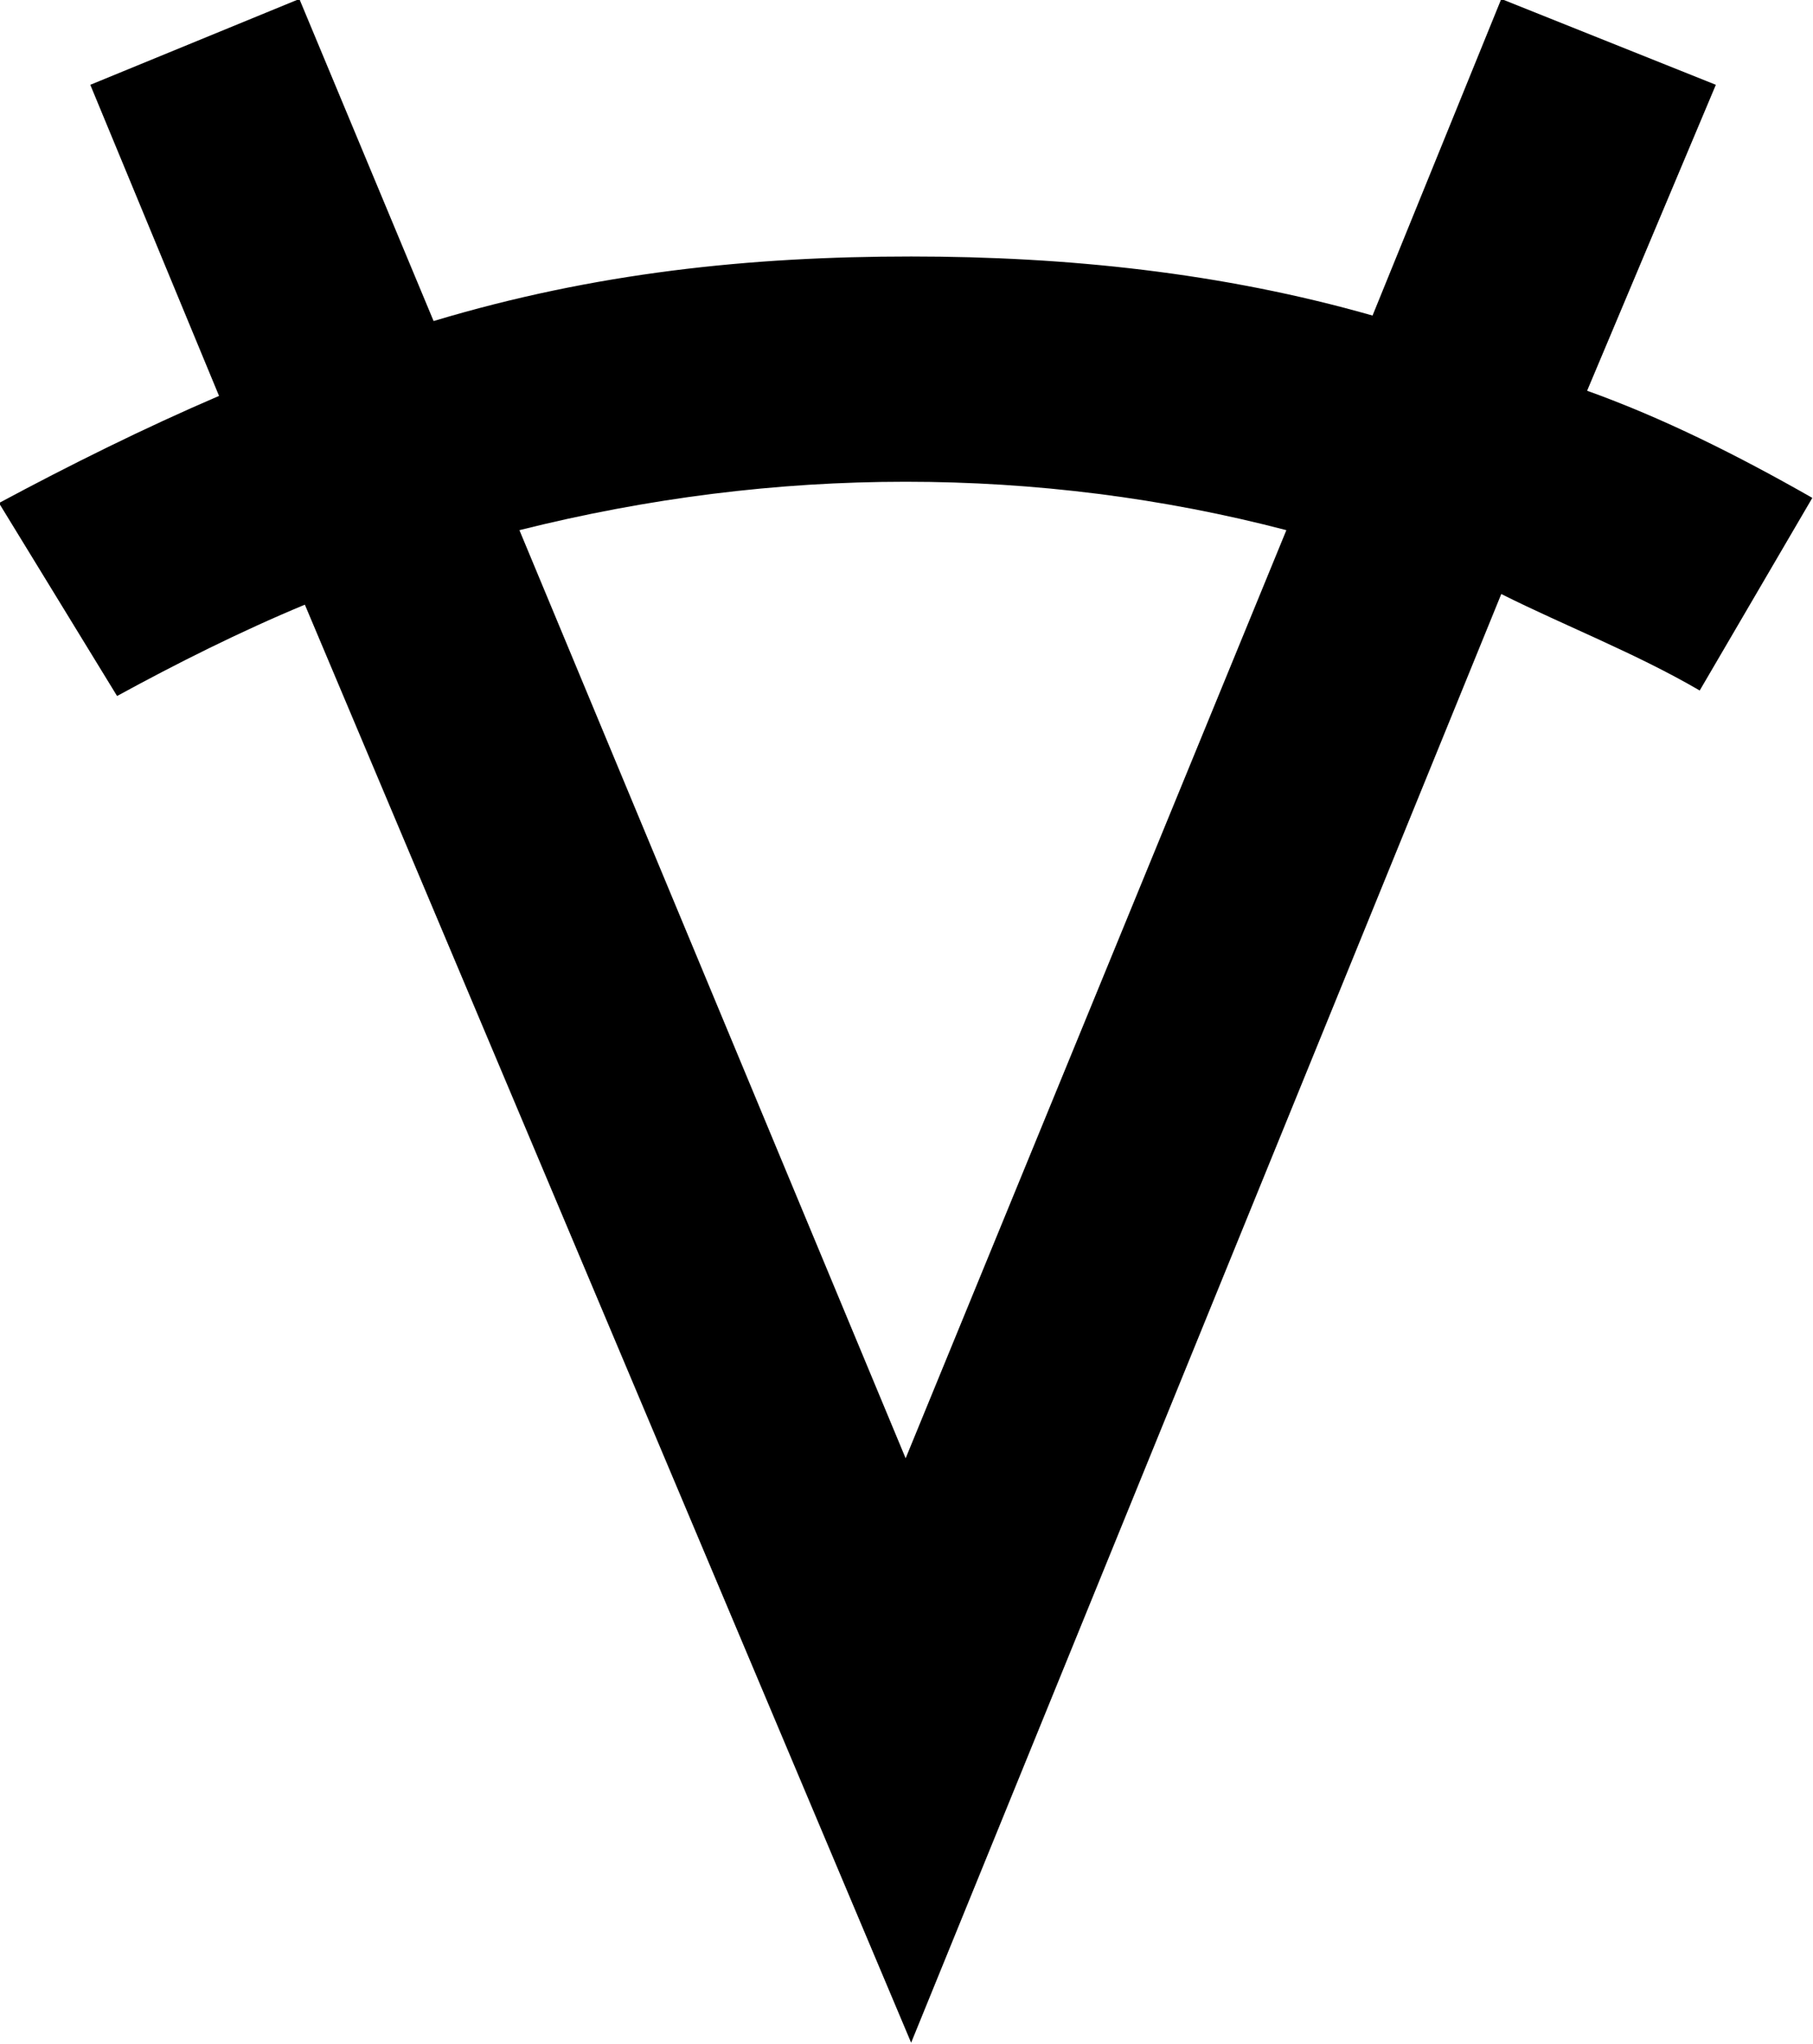 <?xml version="1.0" encoding="UTF-8"?>
<svg fill="#000000" version="1.1" viewBox="0 0 5.281 5.953" xmlns="http://www.w3.org/2000/svg" xmlns:xlink="http://www.w3.org/1999/xlink">
<defs>
<g id="a">
<path d="m6.047-4.625c-0.219-0.125-0.438-0.234-0.656-0.312l0.375-0.891-0.625-0.25-0.375 0.922c-0.438-0.125-0.891-0.172-1.344-0.172-0.469 0-0.922 0.047-1.391 0.188l-0.391-0.938-0.609 0.25 0.375 0.906c-0.219 0.094-0.438 0.203-0.641 0.312l0.344 0.562c0.172-0.094 0.359-0.188 0.547-0.266l1.766 4.188 1.719-4.219c0.188 0.094 0.391 0.172 0.578 0.281zm-2.641 2.797-1.125-2.703c0.375-0.094 0.75-0.141 1.125-0.141s0.75 0.047 1.109 0.141z"/>
</g>
</defs>
<g transform="translate(-149.48 -128.69)">
<use x="148.712" y="134.765" xlink:href="#a"/>
</g>
</svg>
